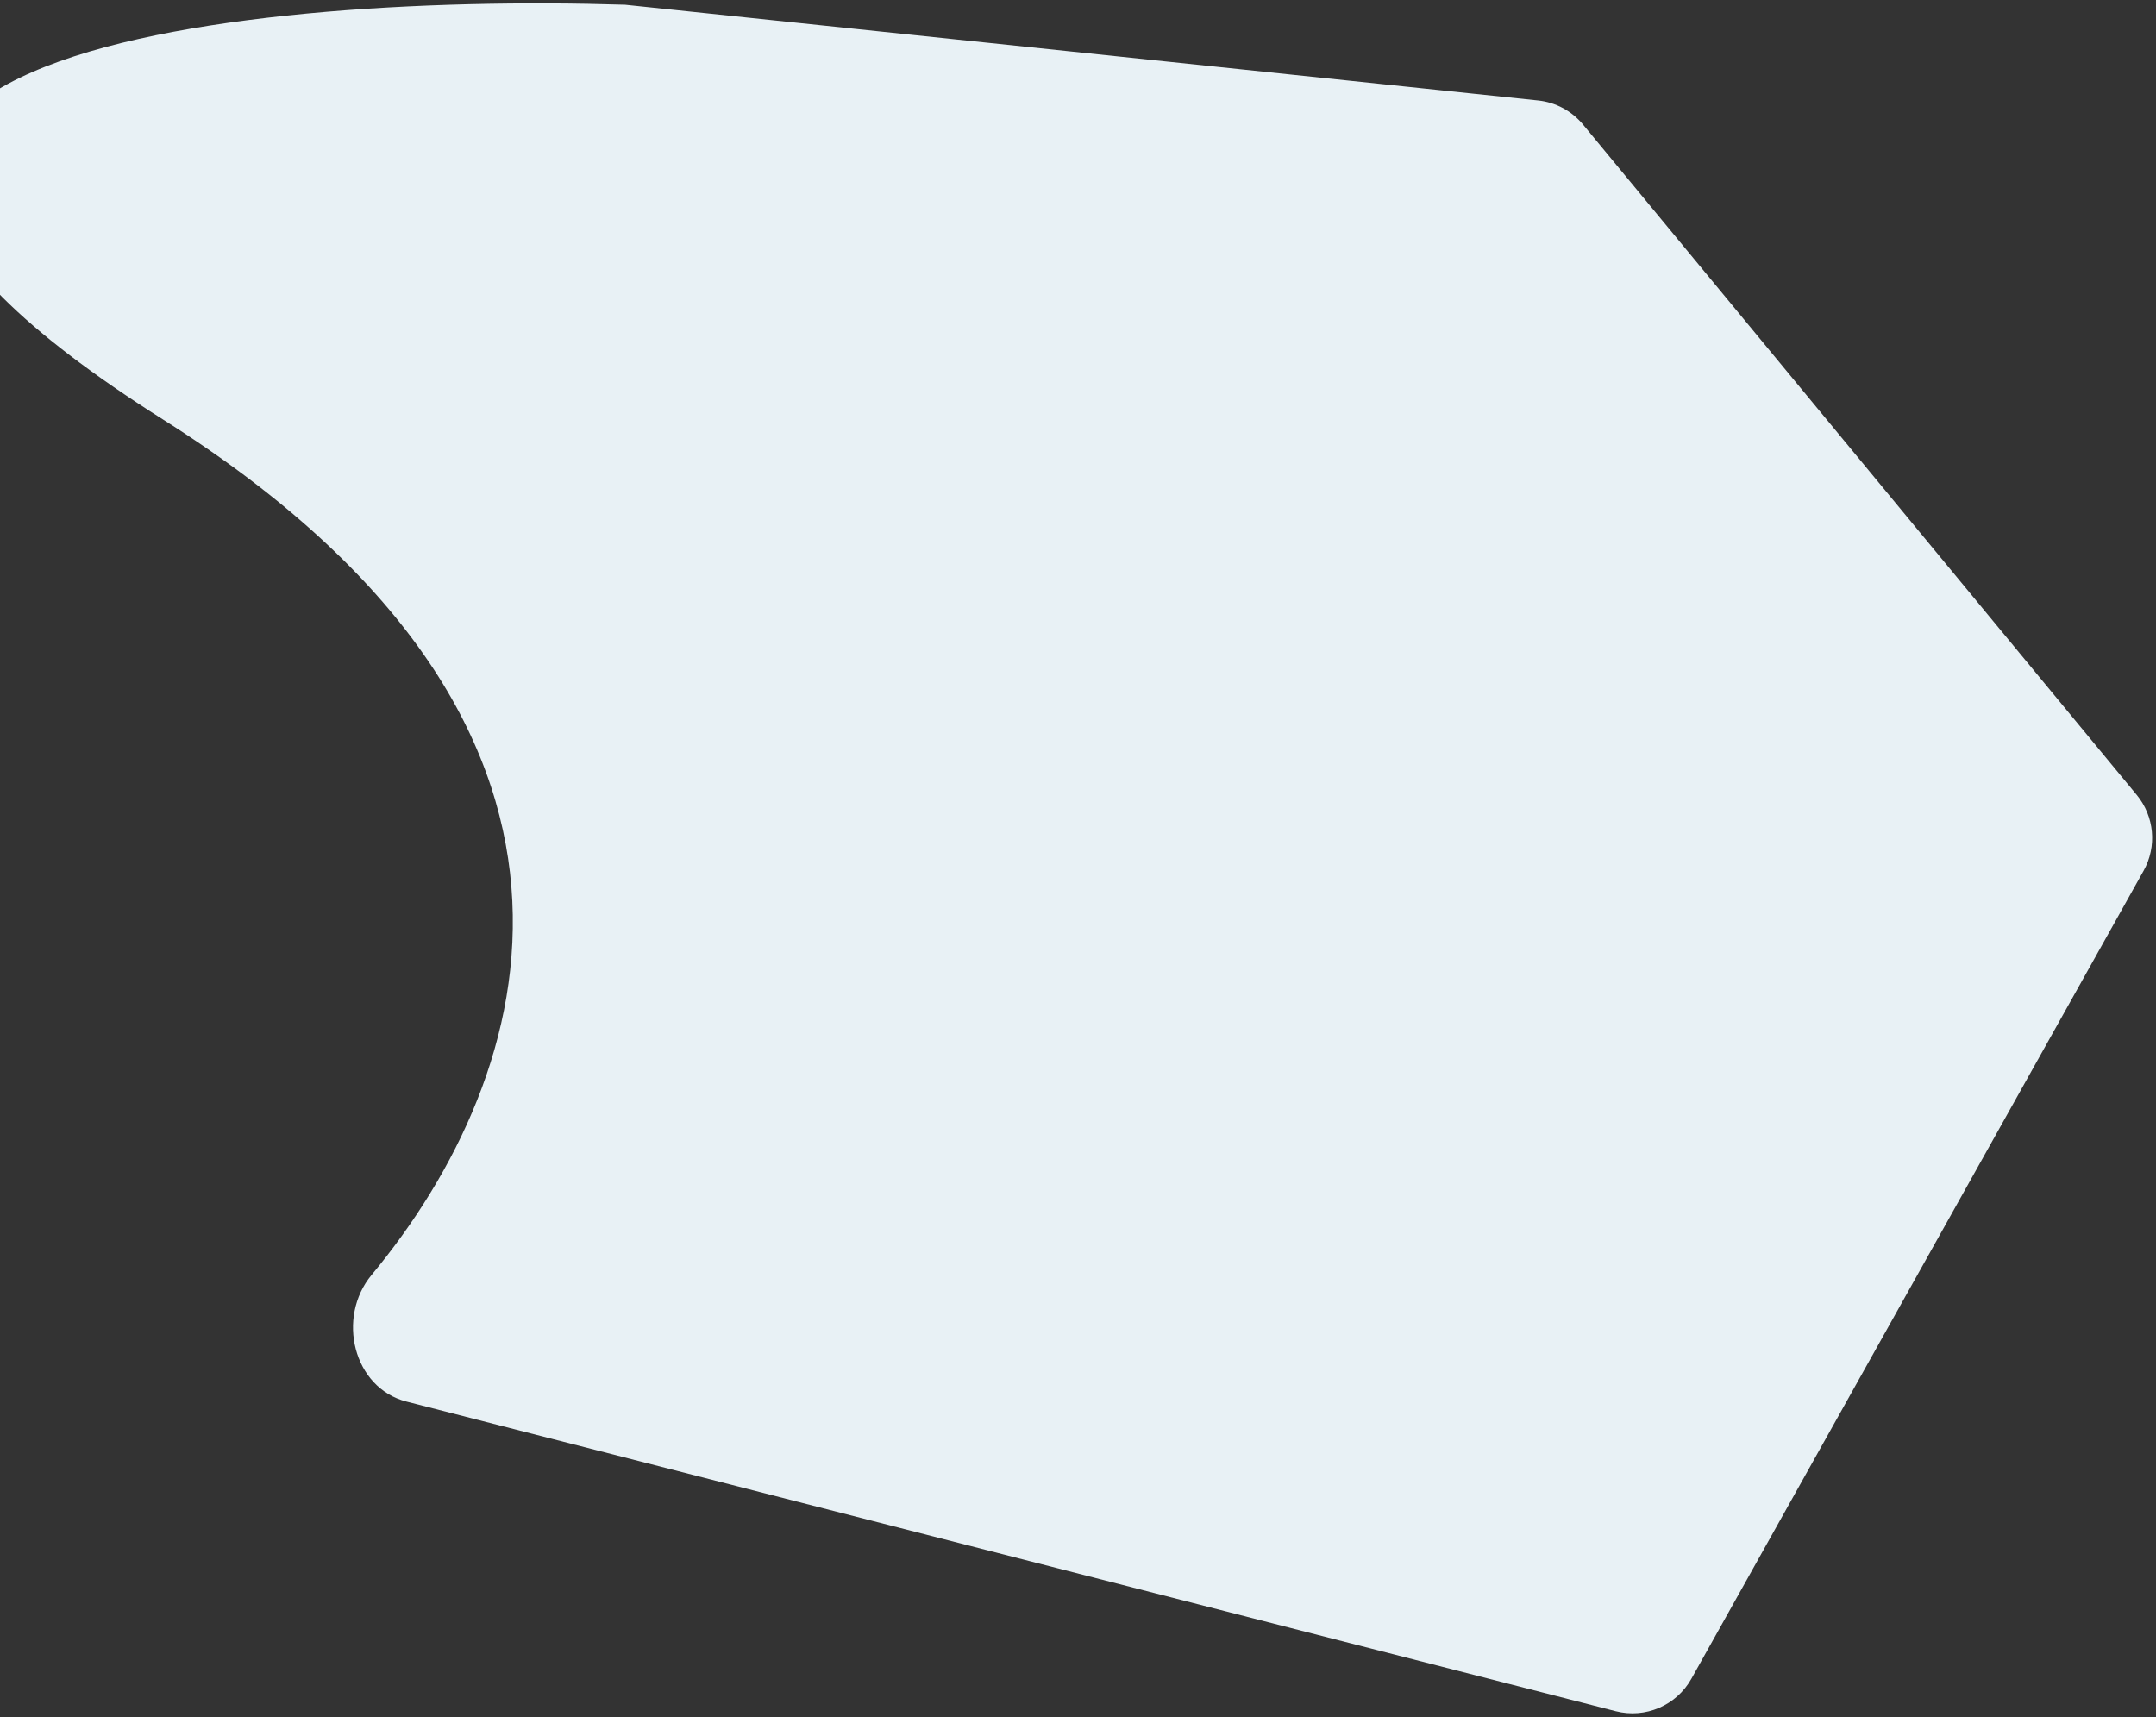 <svg width="639" height="509" viewBox="0 0 639 509" fill="none" xmlns="http://www.w3.org/2000/svg">
<rect x="0" y="0" width="639" height="509" fill="#333333" stroke="none"/>
<path d="M455.861 29.777L185.274 1.405C68.965 -2.248 -121.243 17.235 48.398 124.39C191.893 215.03 159.443 318.448 110.119 377.898C99.683 390.477 104.65 411.359 120.484 415.413L478.875 507.184C487.661 509.434 496.86 505.491 501.289 497.577L635.313 258.104C639.344 250.902 638.537 241.964 633.281 235.6L469.196 36.932C465.859 32.892 461.071 30.323 455.861 29.777Z" fill="#E8F1F5"/>
</svg>
